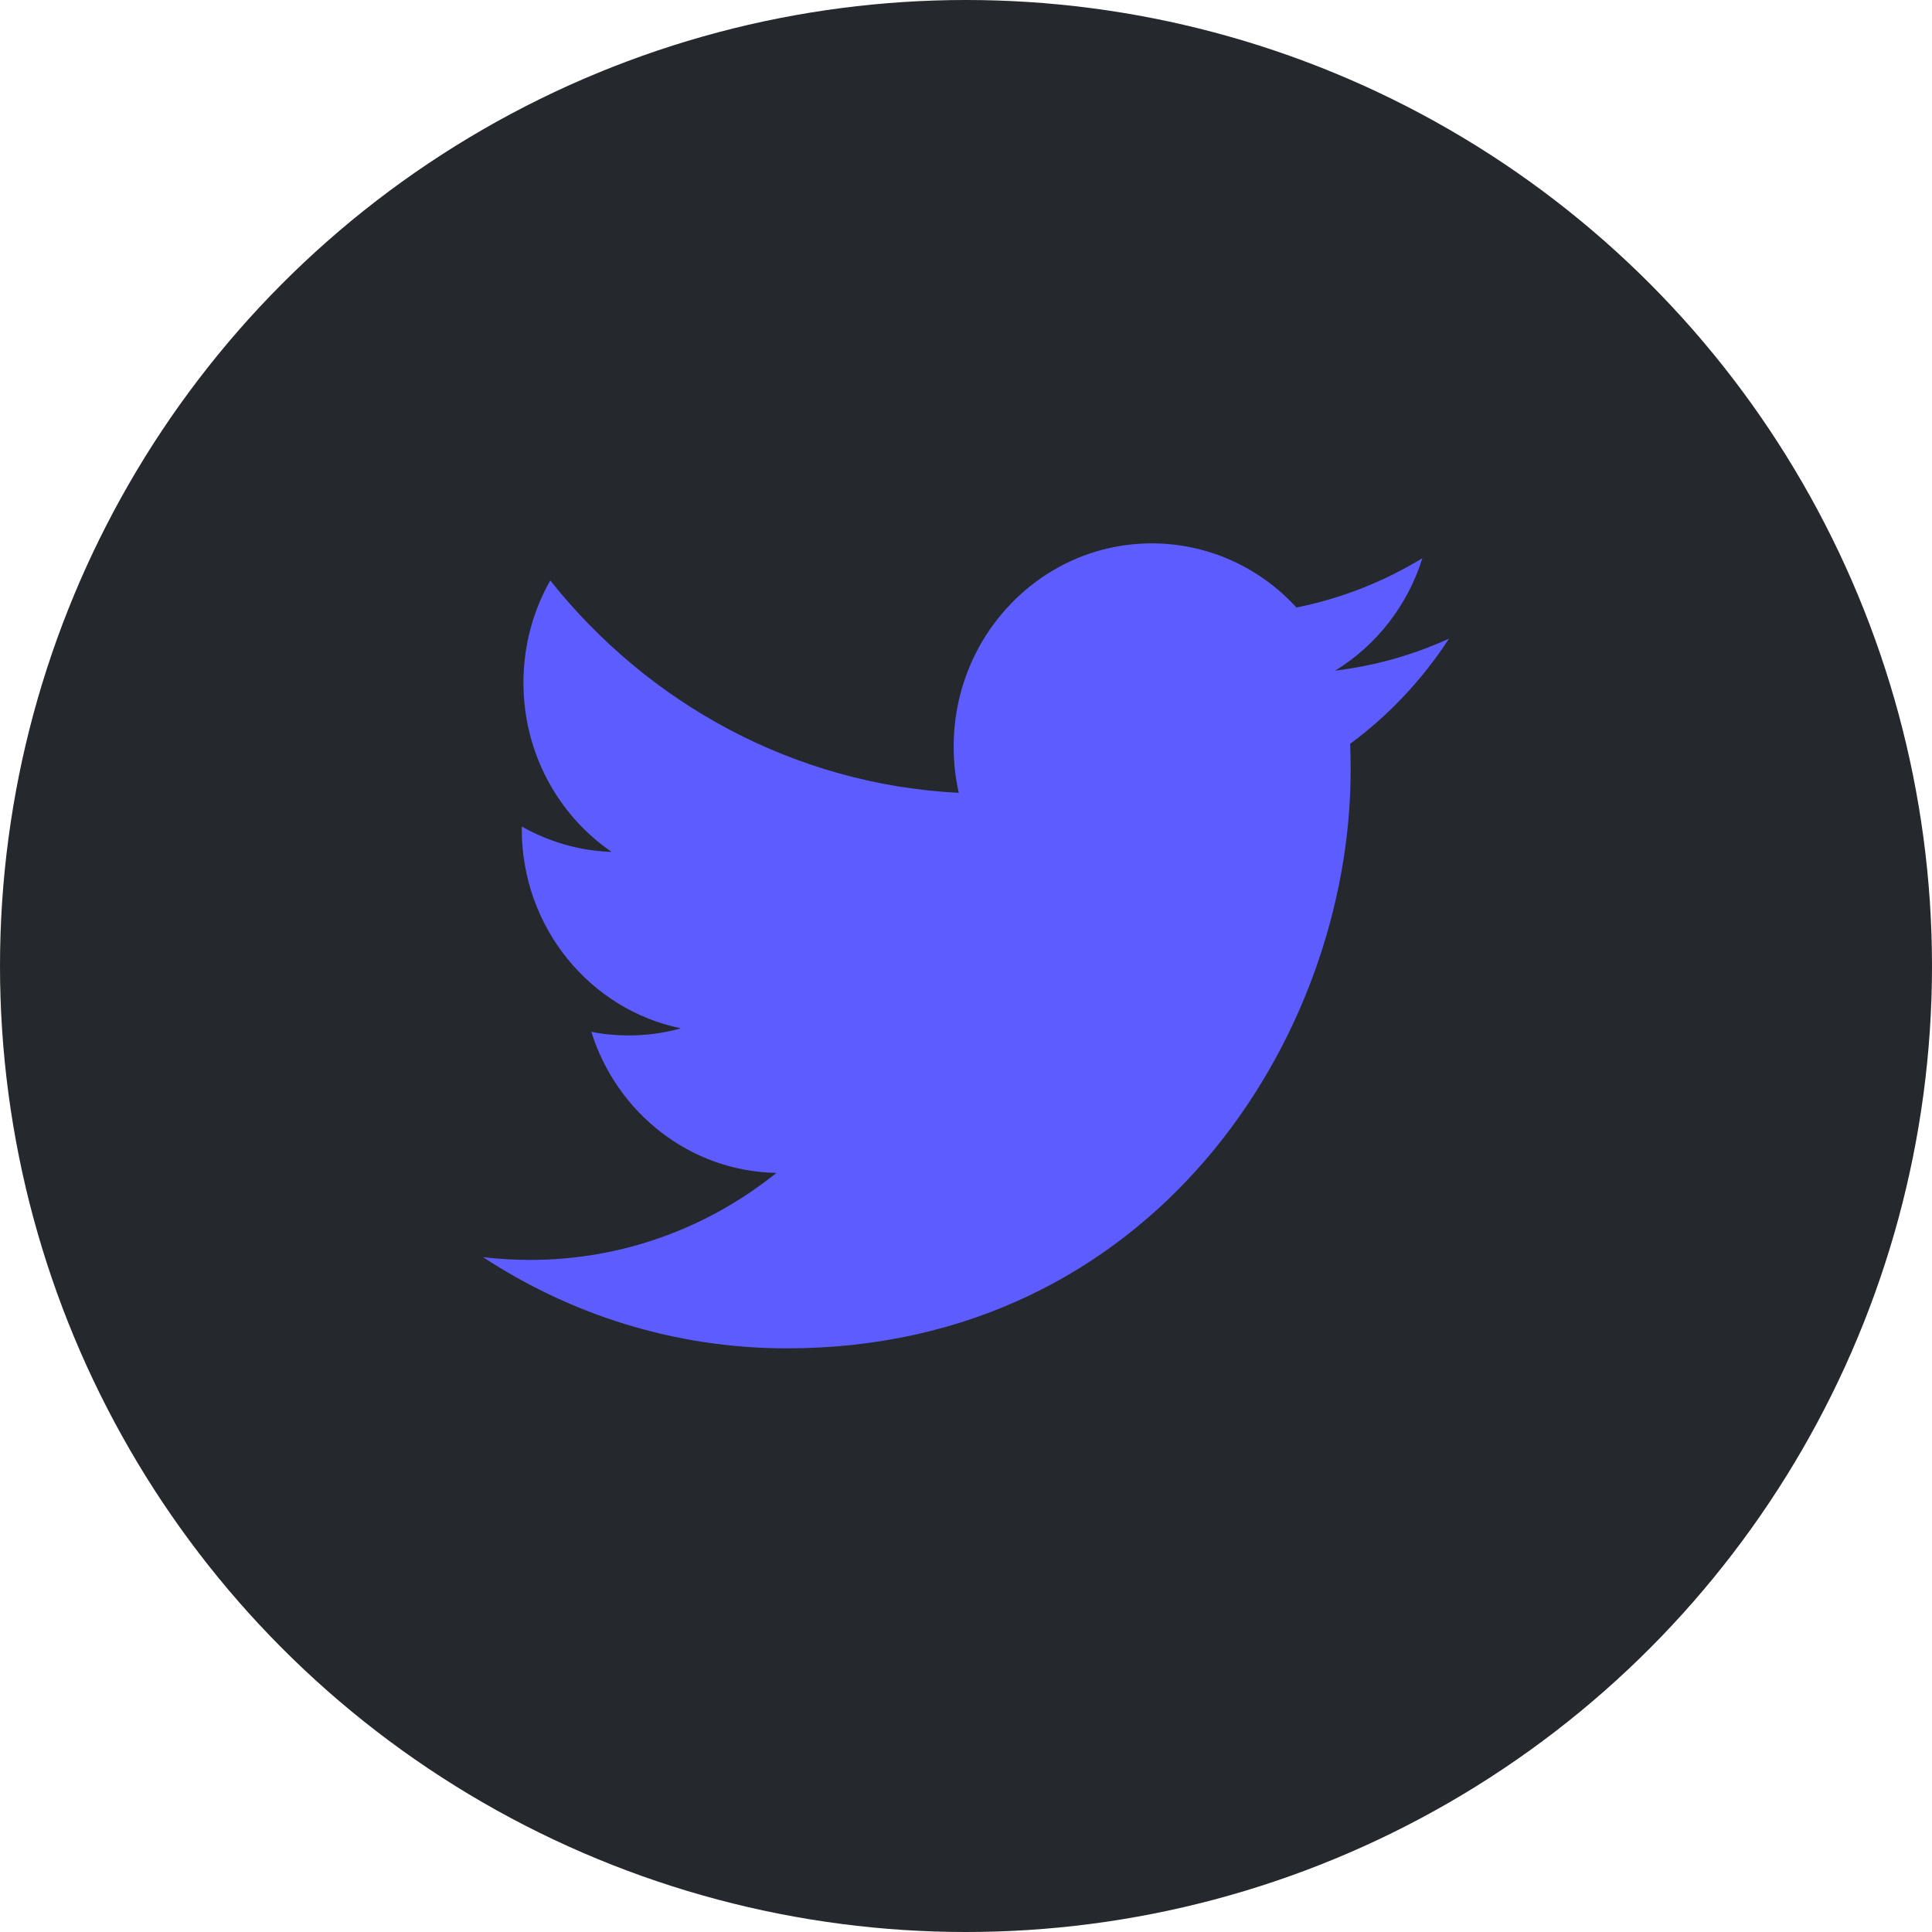 <svg width="32" height="32" viewBox="0 0 32 32" fill="none" xmlns="http://www.w3.org/2000/svg">
<circle cx="16" cy="16" r="16" fill="#25282C"/>
<path fill-rule="evenodd" clip-rule="evenodd" d="M24 10.578C23.412 10.846 22.779 11.027 22.115 11.108C22.793 10.692 23.314 10.032 23.559 9.246C22.924 9.632 22.222 9.912 21.473 10.062C20.875 9.408 20.022 9 19.077 9C17.265 9 15.796 10.507 15.796 12.366C15.796 12.63 15.824 12.886 15.88 13.132C13.152 12.992 10.734 11.653 9.114 9.614C8.831 10.113 8.67 10.692 8.67 11.308C8.67 12.476 9.249 13.506 10.13 14.11C9.593 14.093 9.086 13.94 8.642 13.69V13.731C8.642 15.363 9.774 16.723 11.277 17.032C11.002 17.111 10.711 17.15 10.412 17.15C10.2 17.15 9.994 17.13 9.794 17.09C10.212 18.427 11.423 19.401 12.86 19.427C11.737 20.33 10.321 20.868 8.783 20.868C8.518 20.868 8.256 20.853 8 20.822C9.453 21.775 11.179 22.333 13.032 22.333C19.07 22.333 22.371 17.205 22.371 12.757C22.371 12.61 22.368 12.464 22.363 12.32C23.005 11.846 23.561 11.254 24 10.578Z" fill="#5D5DFF"/>
</svg>
